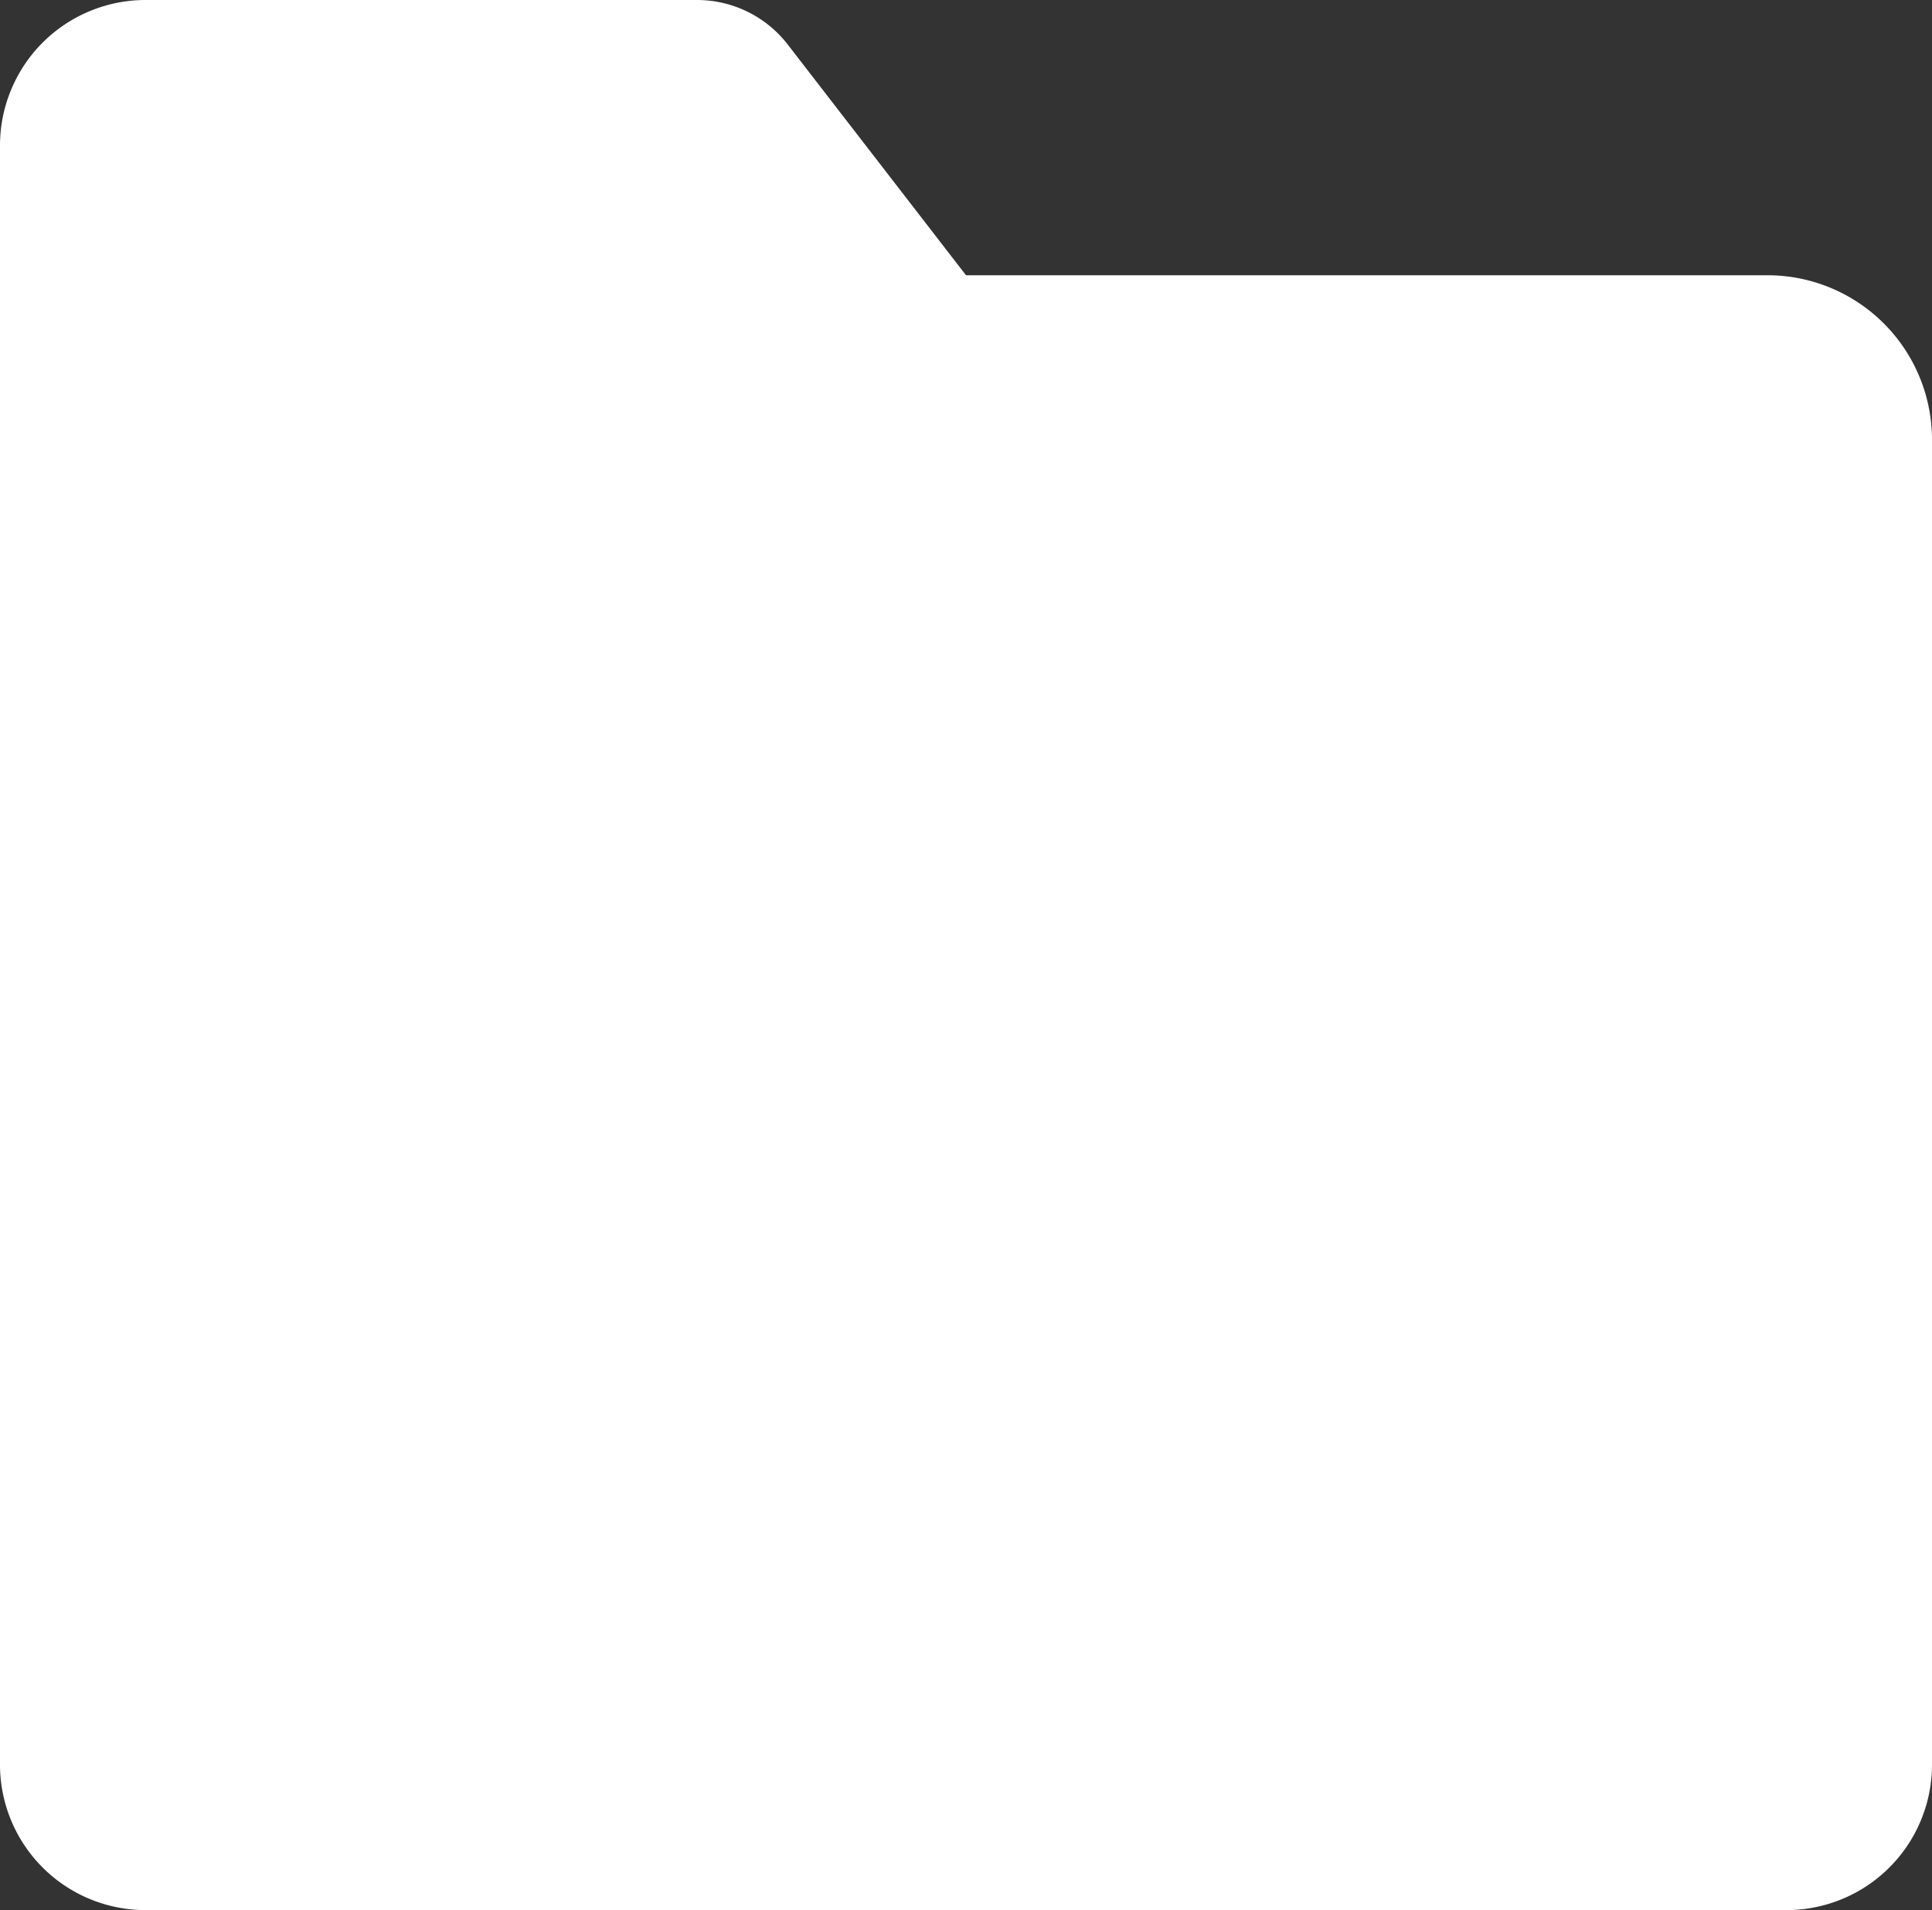 <svg xmlns="http://www.w3.org/2000/svg" width="43.938" height="43.448" viewBox="0 0 43.938 43.448"><rect x="0" y="0" width="43.938" height="43.448" fill="#333333" stroke="none"/><path d="M45.177,637.193H7.858a3.309,3.309,0,0,1-3.31-3.31V597.055a3.31,3.31,0,0,1,3.31-3.31H20.4a2.608,2.608,0,0,1,2.064,1.014l4.053,5.247H44.755a3.742,3.742,0,0,1,3.731,3.731v30.146A3.309,3.309,0,0,1,45.177,637.193Z" transform="translate(-4.548 -593.745)" fill="#fff"/></svg>